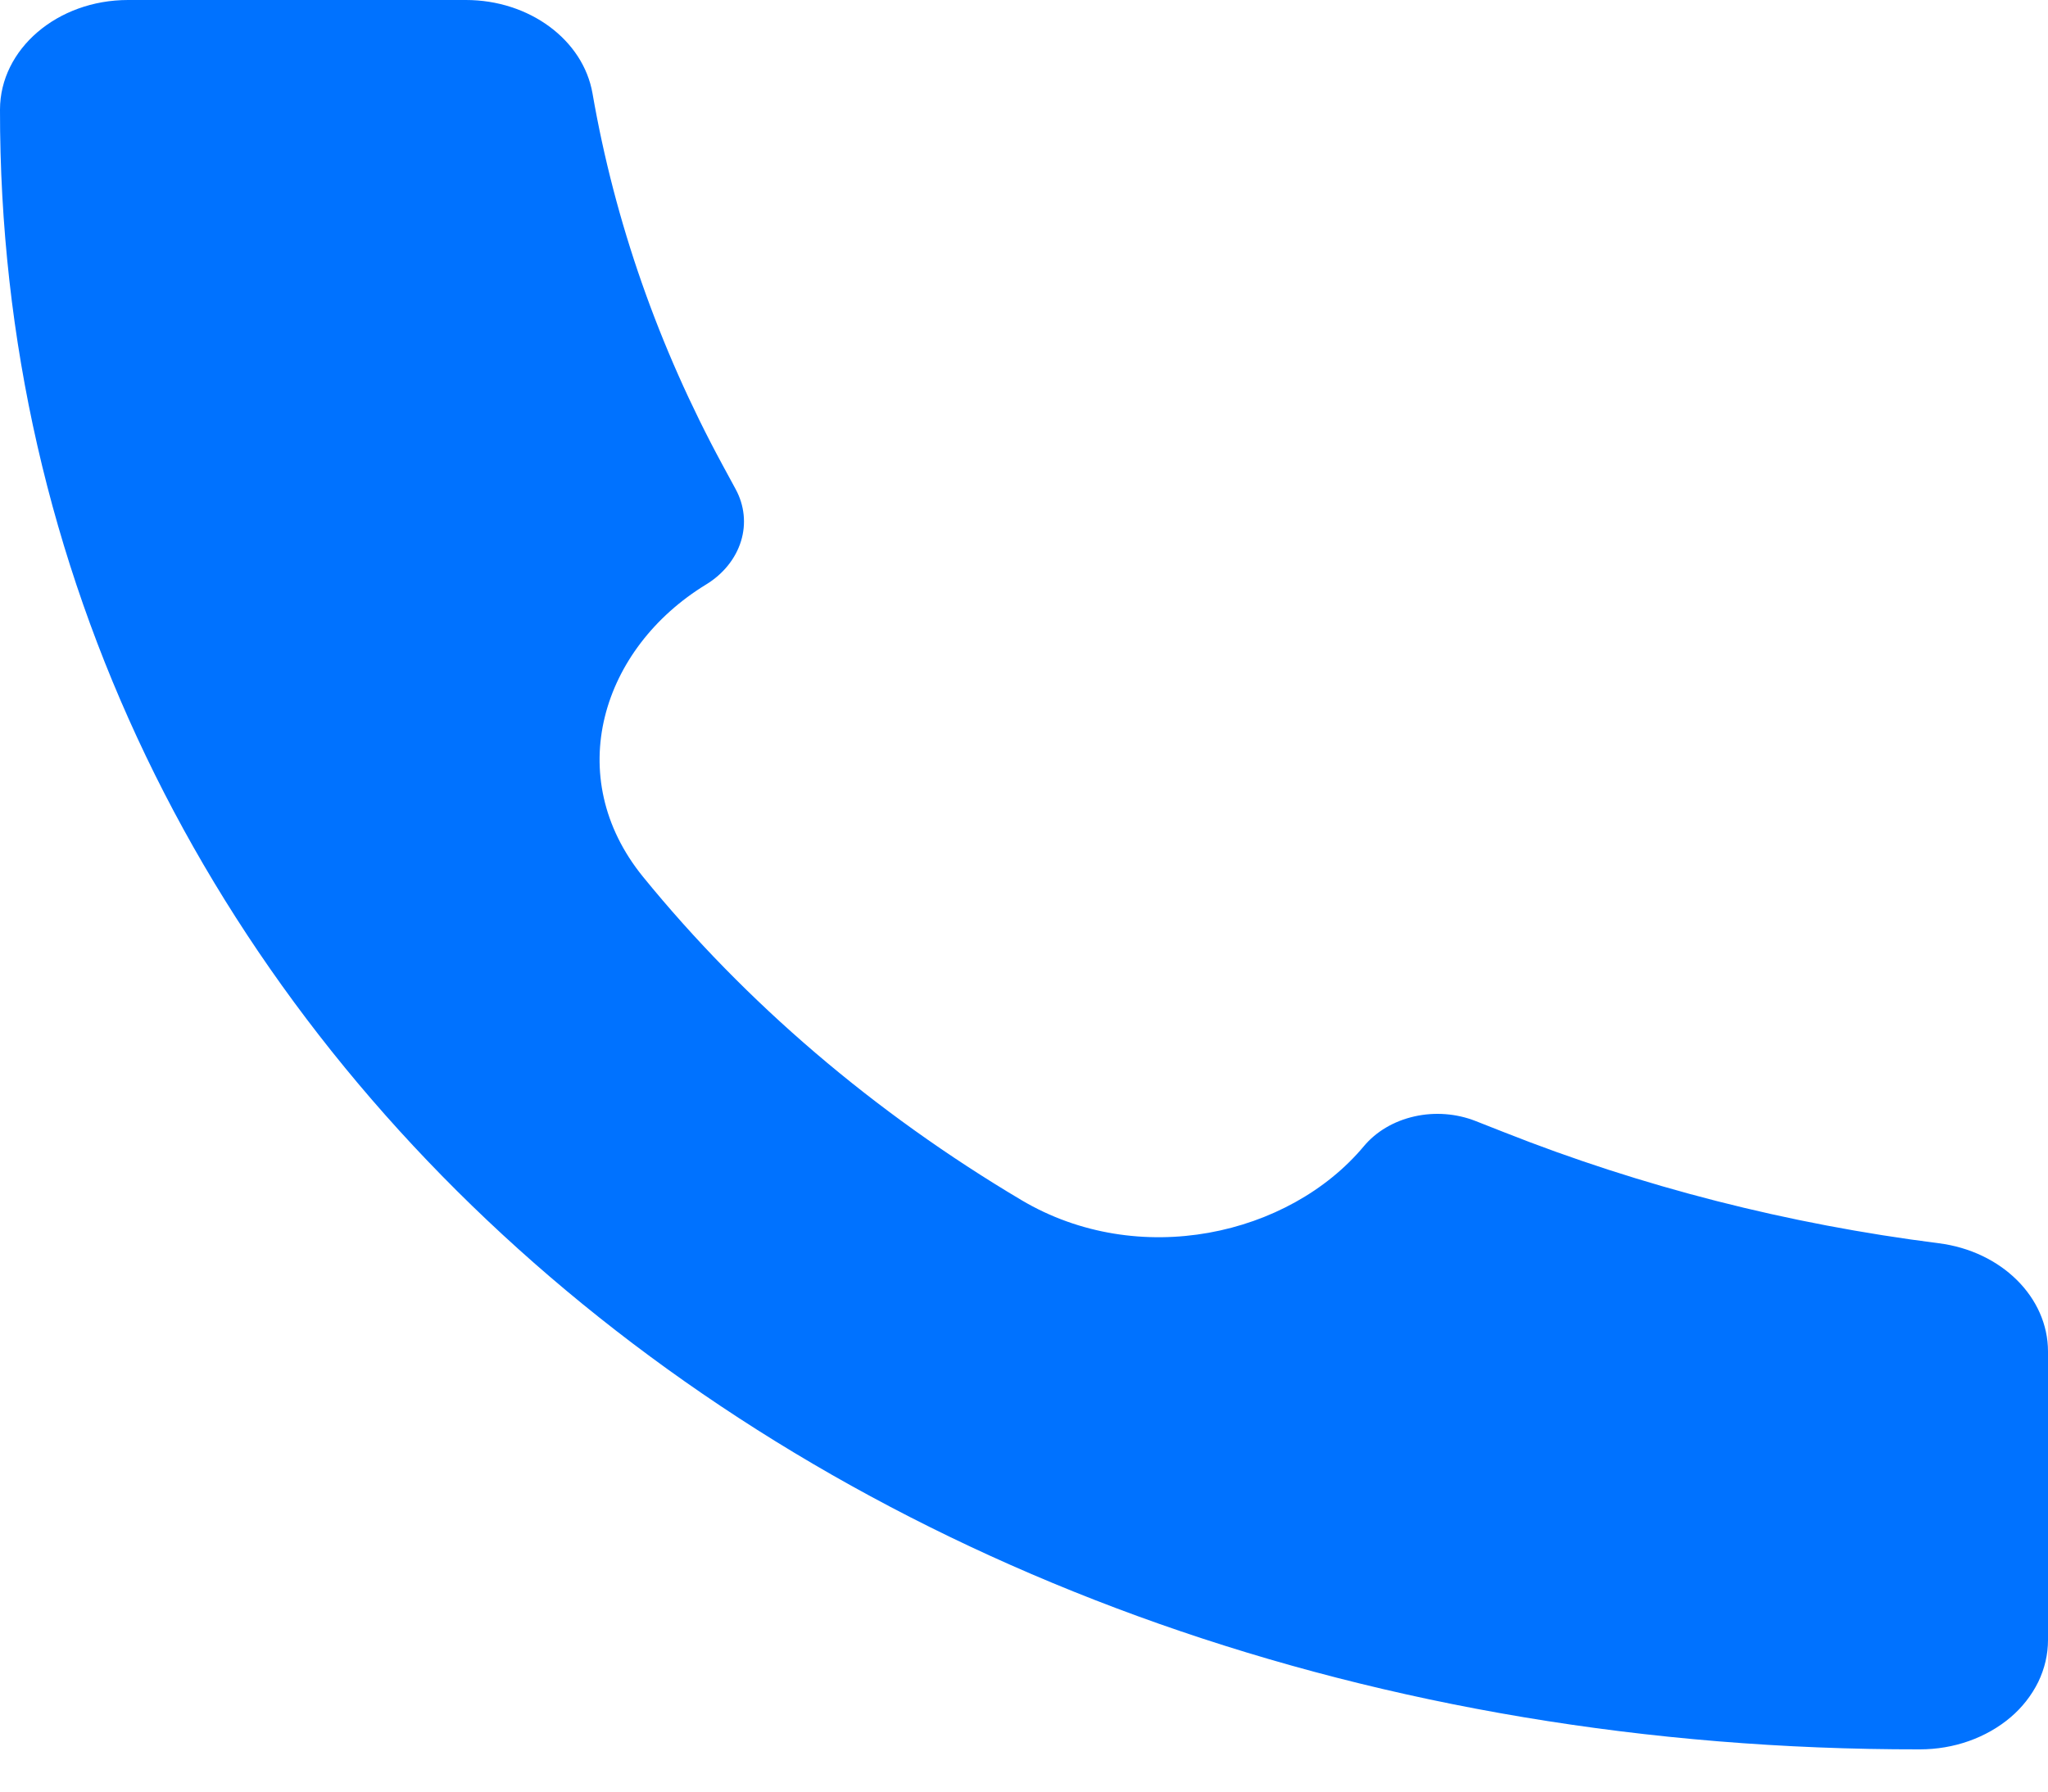 <svg width="16" height="14" viewBox="0 0 16 14" fill="none" xmlns="http://www.w3.org/2000/svg">
<path d="M14.997 13.67C6.466 13.68 -0.009 8.082 9.3707e-06 0.857C9.3707e-06 0.384 0.448 0 1 0H3.64C4.135 0 4.556 0.311 4.629 0.73C4.803 1.734 5.145 2.711 5.644 3.632L5.747 3.822C5.816 3.949 5.831 4.093 5.789 4.229C5.747 4.365 5.651 4.485 5.517 4.567C4.699 5.066 4.387 6.069 5.024 6.852C5.826 7.837 6.827 8.693 7.98 9.378C8.897 9.922 10.072 9.655 10.655 8.957C10.751 8.842 10.89 8.76 11.05 8.724C11.209 8.688 11.378 8.701 11.528 8.76L11.749 8.847C12.827 9.274 13.971 9.566 15.146 9.715C15.636 9.777 16 10.137 16 10.561V12.816C16 12.928 15.974 13.039 15.924 13.143C15.873 13.246 15.8 13.341 15.707 13.42C15.614 13.499 15.503 13.562 15.382 13.605C15.261 13.648 15.13 13.67 14.999 13.67H14.997Z" fill="#0072FF"/>
</svg>

